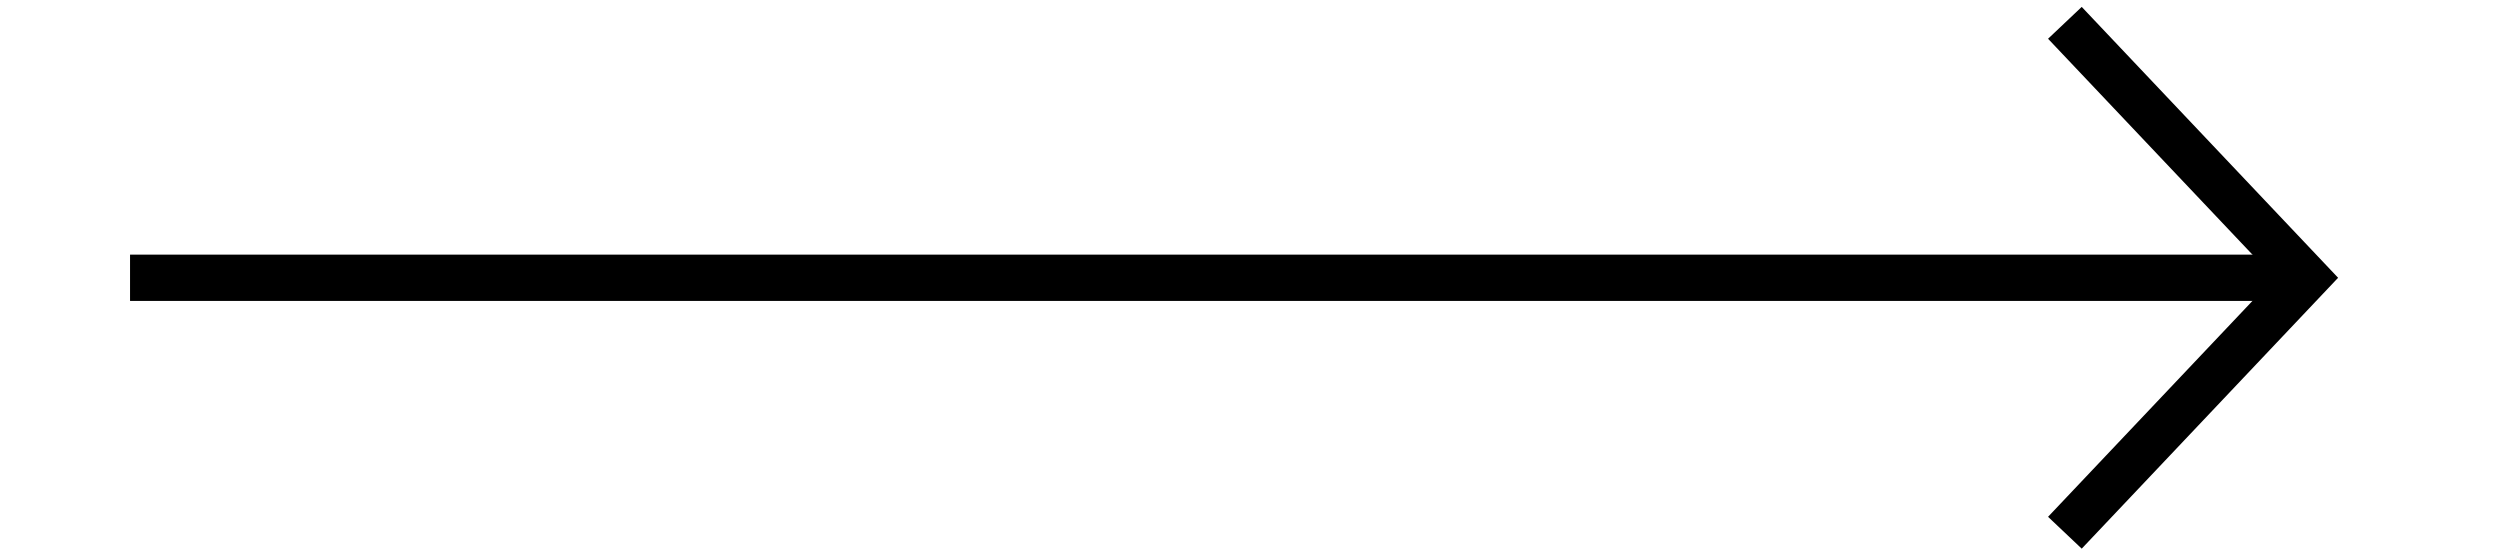 <?xml version="1.0" encoding="utf-8"?>
<!-- Generator: Adobe Illustrator 16.0.4, SVG Export Plug-In . SVG Version: 6.00 Build 0)  -->
<!DOCTYPE svg PUBLIC "-//W3C//DTD SVG 1.1//EN" "http://www.w3.org/Graphics/SVG/1.1/DTD/svg11.dtd">
<svg version="1.1" id="Livello_1" xmlns="http://www.w3.org/2000/svg" xmlns:xlink="http://www.w3.org/1999/xlink" x="0px" y="0px"
	 width="54px" height="12px" viewBox="0 0 54 12" enable-background="new 0 0 54 12" xml:space="preserve">
<polygon fill="#000000" points="44.965,0.149 50.503,6 44.965,11.851 44.238,11.163 49.126,6 44.238,0.837 "/>
<rect x="2.809" y="5.5" fill="#000000" width="46.769" height="1"/>
</svg>
